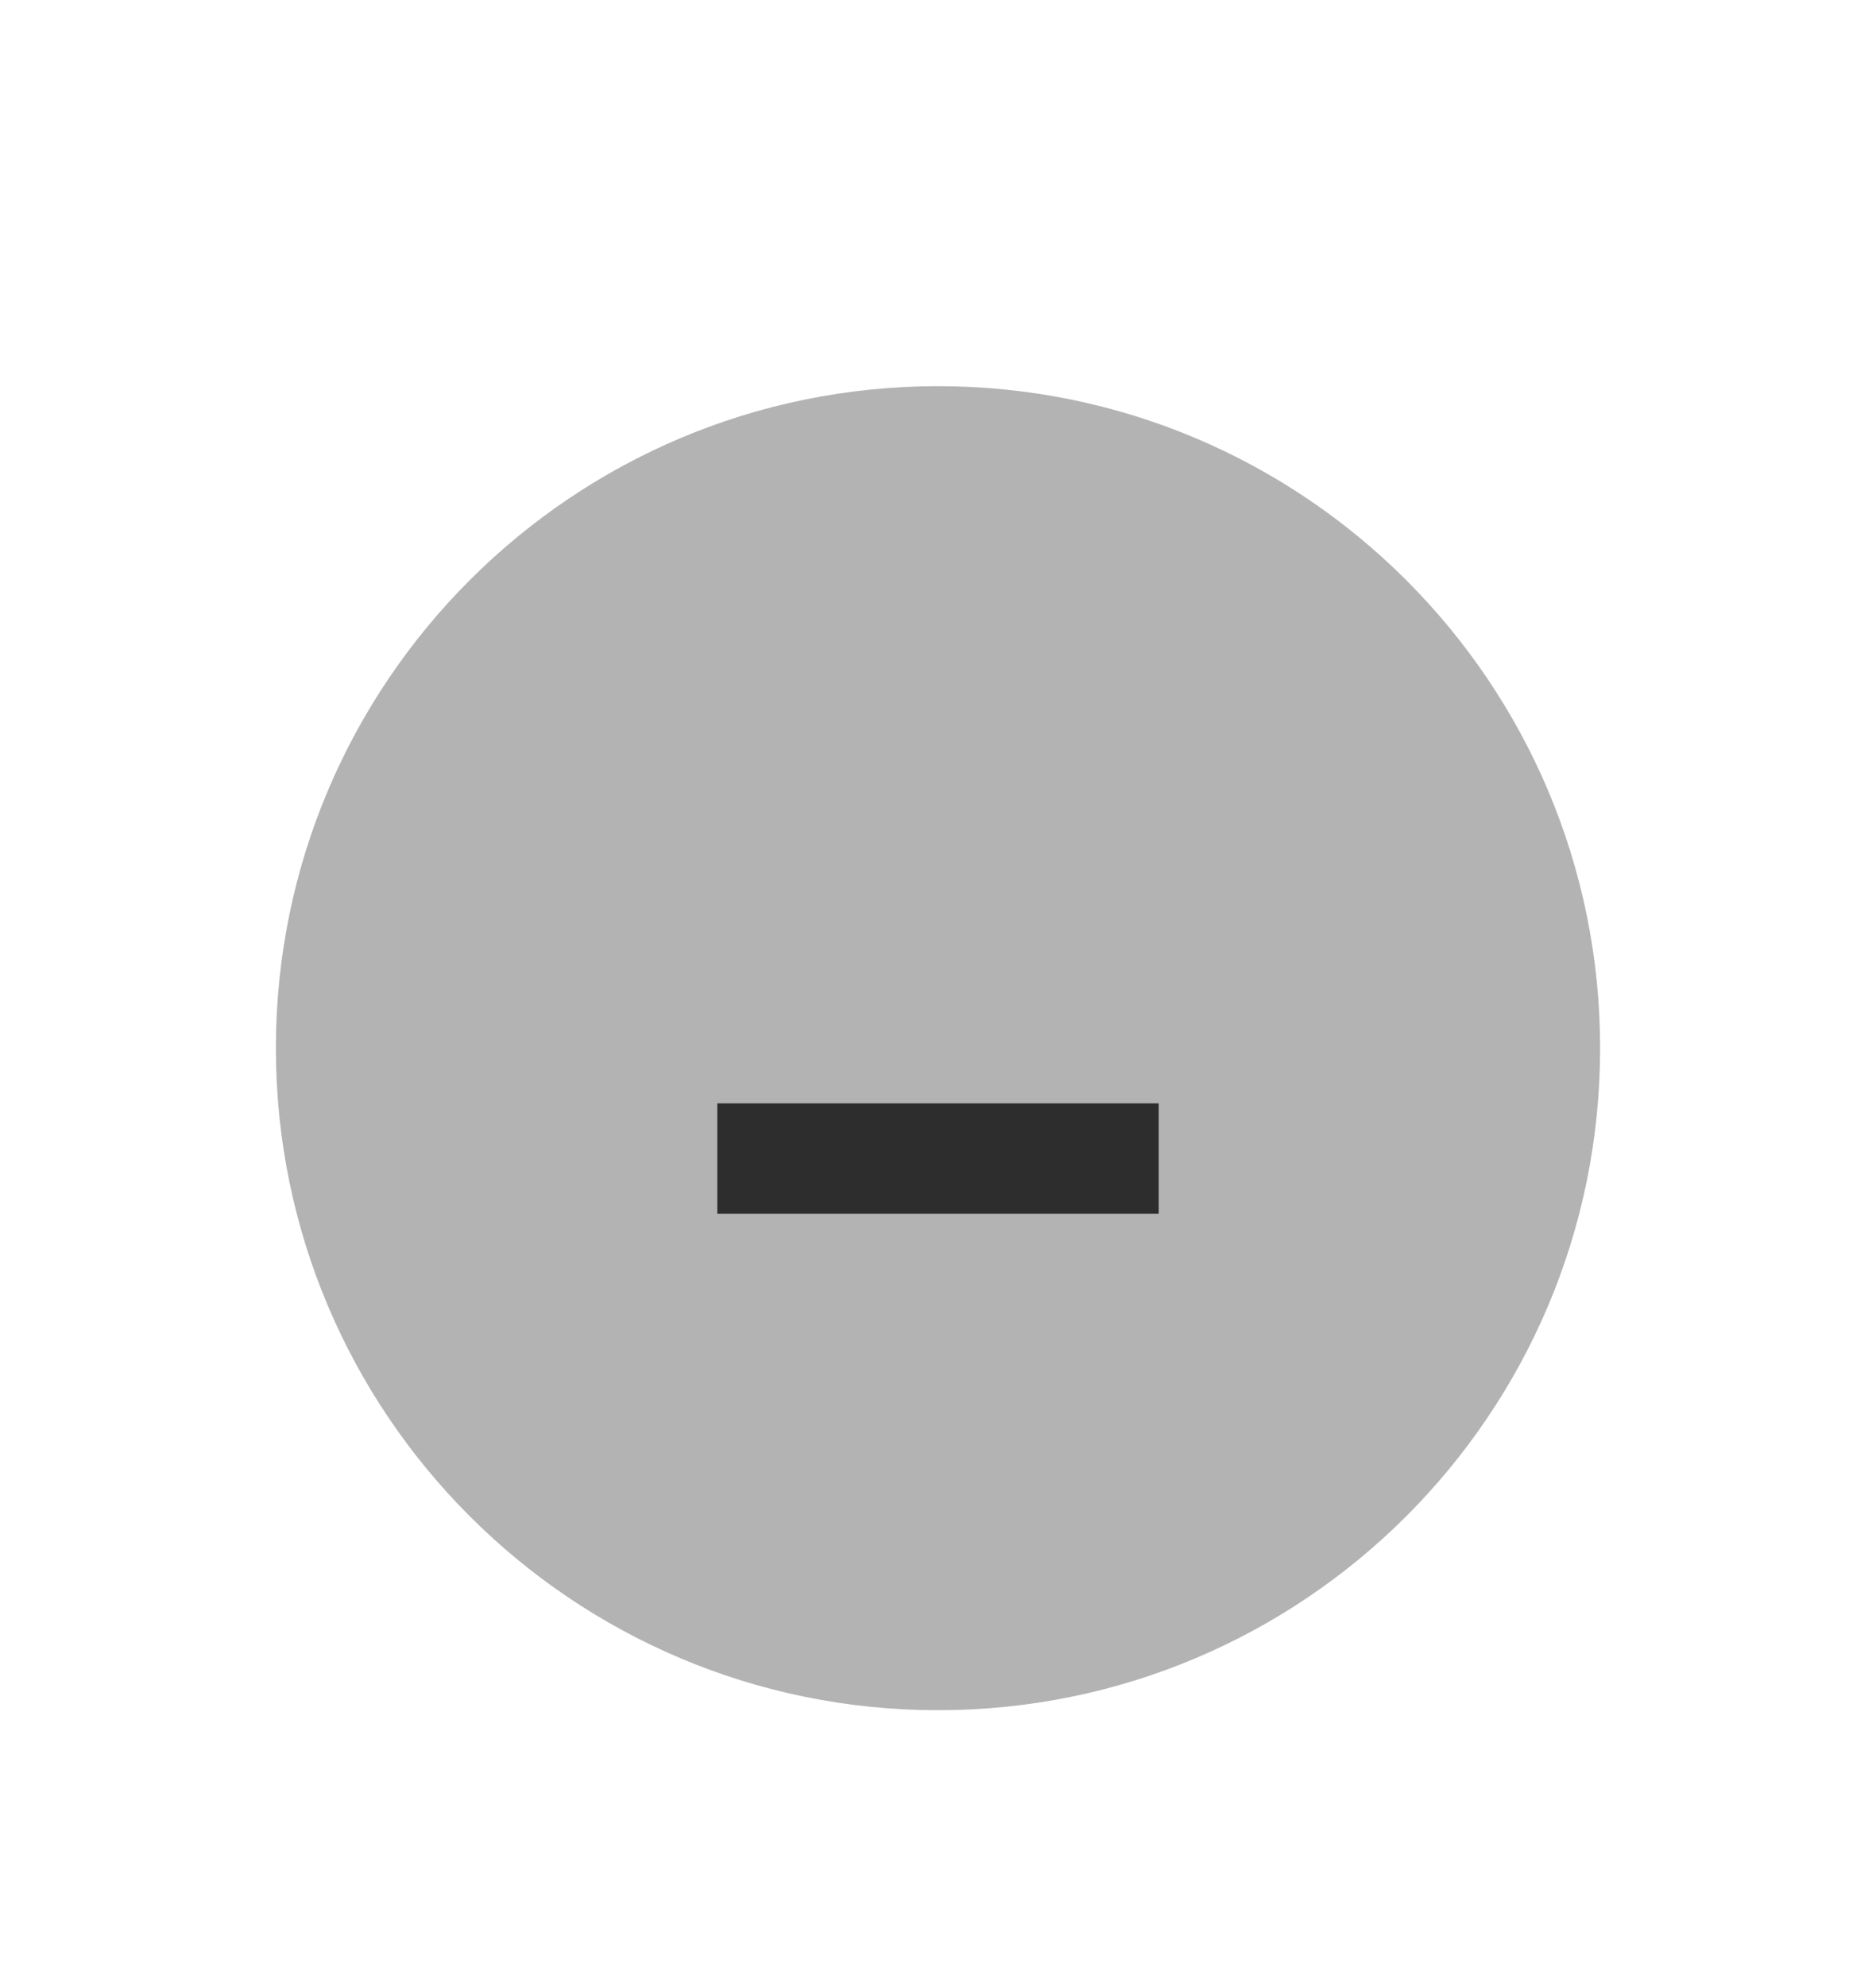 <svg xmlns="http://www.w3.org/2000/svg" width="34" height="36"><path d="M71 585.362h34v36H71z" style="fill:none" transform="translate(-71 -585.362)"/><path d="M88 616.362c6.627 0 12-5.372 12-12 0-6.627-5.373-12-12-12s-12 5.373-12 12c0 6.628 5.373 12 12 12" style="opacity:.3;fill:#000;fill-opacity:1;fill-rule:evenodd;stroke:none;stroke-width:1.714" transform="translate(-71 -585.362)"/><path d="M84 605.362h8v2h-8z" style="opacity:.75;fill:#000" transform="translate(-71 -585.362)"/></svg>